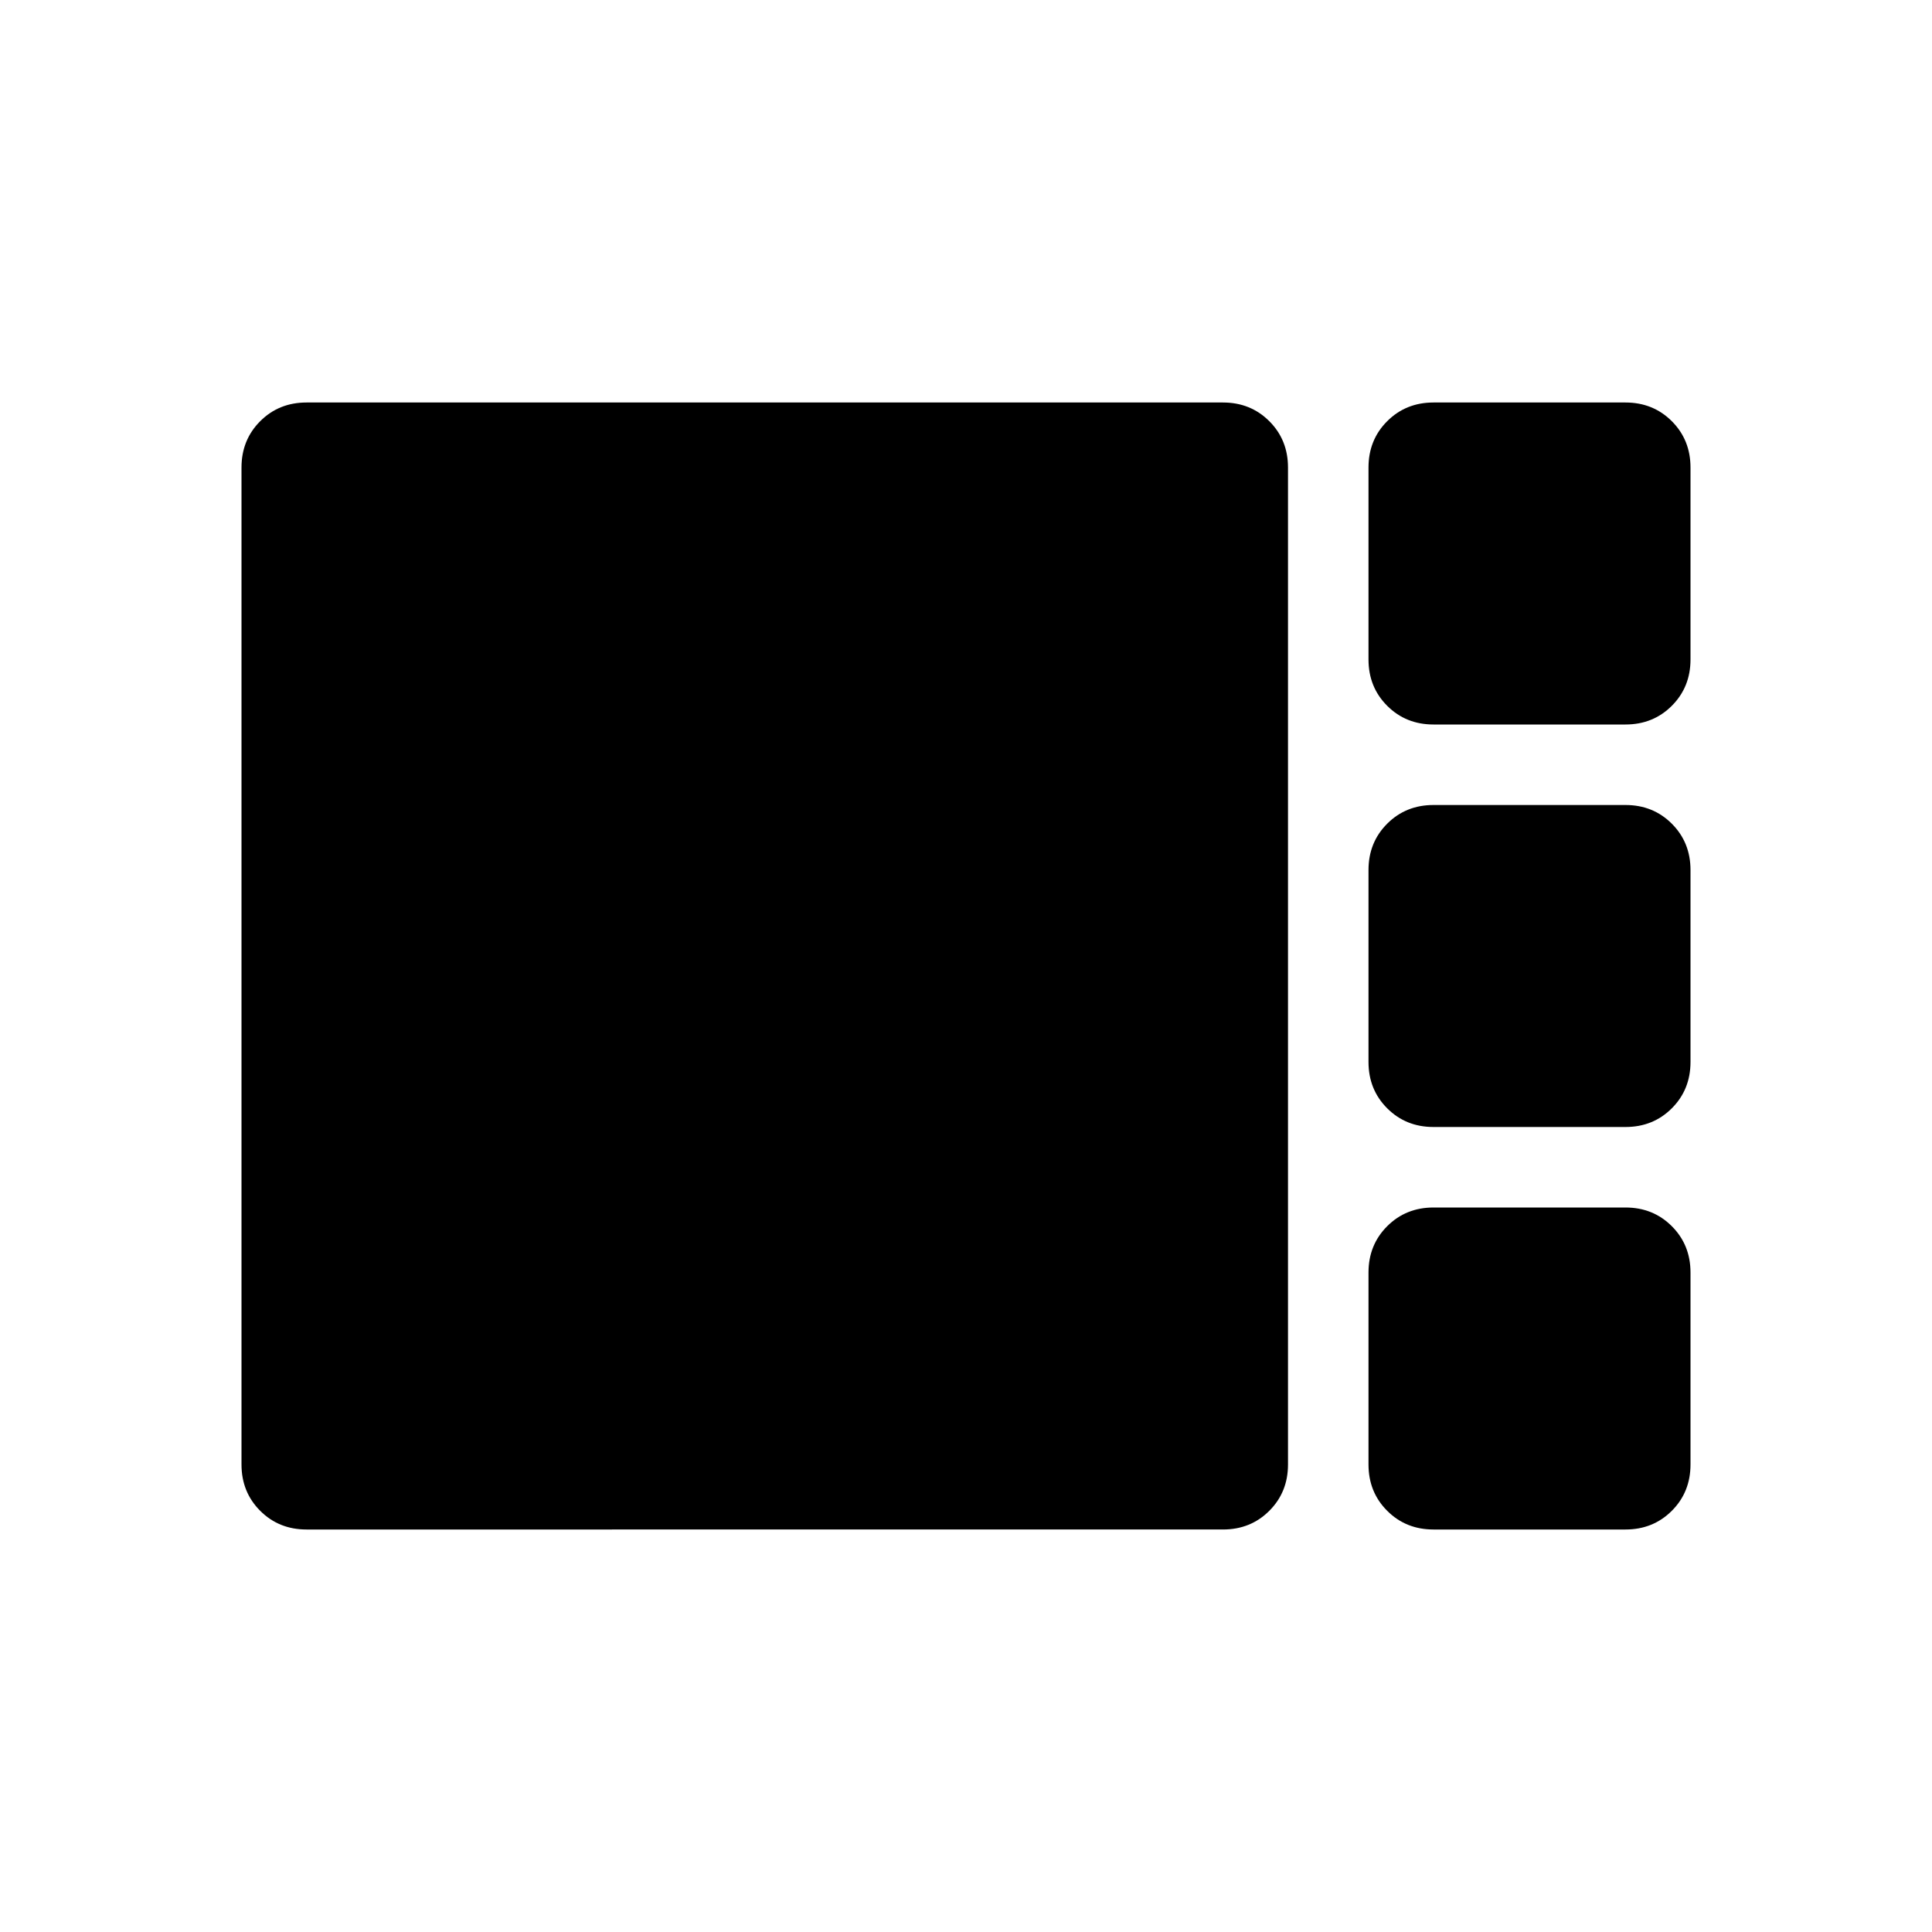 <svg xmlns="http://www.w3.org/2000/svg" height="24" viewBox="0 -960 960 960" width="24"><path d="M712.308-600q-13.731 0-23.019-9.289Q680-618.577 680-632.308v-95.385q0-13.73 9.289-23.019Q698.577-760 712.308-760h95.385q13.73 0 23.019 9.288Q840-741.423 840-727.693v95.385q0 13.731-9.288 23.019Q821.423-600 807.693-600h-95.385Zm0 200q-13.731 0-23.019-9.288-9.289-9.289-9.289-23.02v-95.384q0-13.731 9.289-23.02Q698.577-560 712.308-560h95.385q13.73 0 23.019 9.288 9.288 9.289 9.288 23.02v95.384q0 13.731-9.288 23.02Q821.423-400 807.693-400h-95.385ZM152.307-200q-13.73 0-23.019-9.288Q120-218.577 120-232.307v-495.386q0-13.73 9.288-23.019Q138.577-760 152.307-760h455.385q13.731 0 23.02 9.288Q640-741.423 640-727.693v495.386q0 13.73-9.288 23.019-9.289 9.288-23.02 9.288H152.307Zm560.001 0q-13.731 0-23.019-9.288Q680-218.577 680-232.307v-95.385q0-13.731 9.289-23.019Q698.577-360 712.308-360h95.385q13.73 0 23.019 9.289Q840-341.423 840-327.692v95.385q0 13.73-9.288 23.019Q821.423-200 807.693-200h-95.385Z"/></svg>